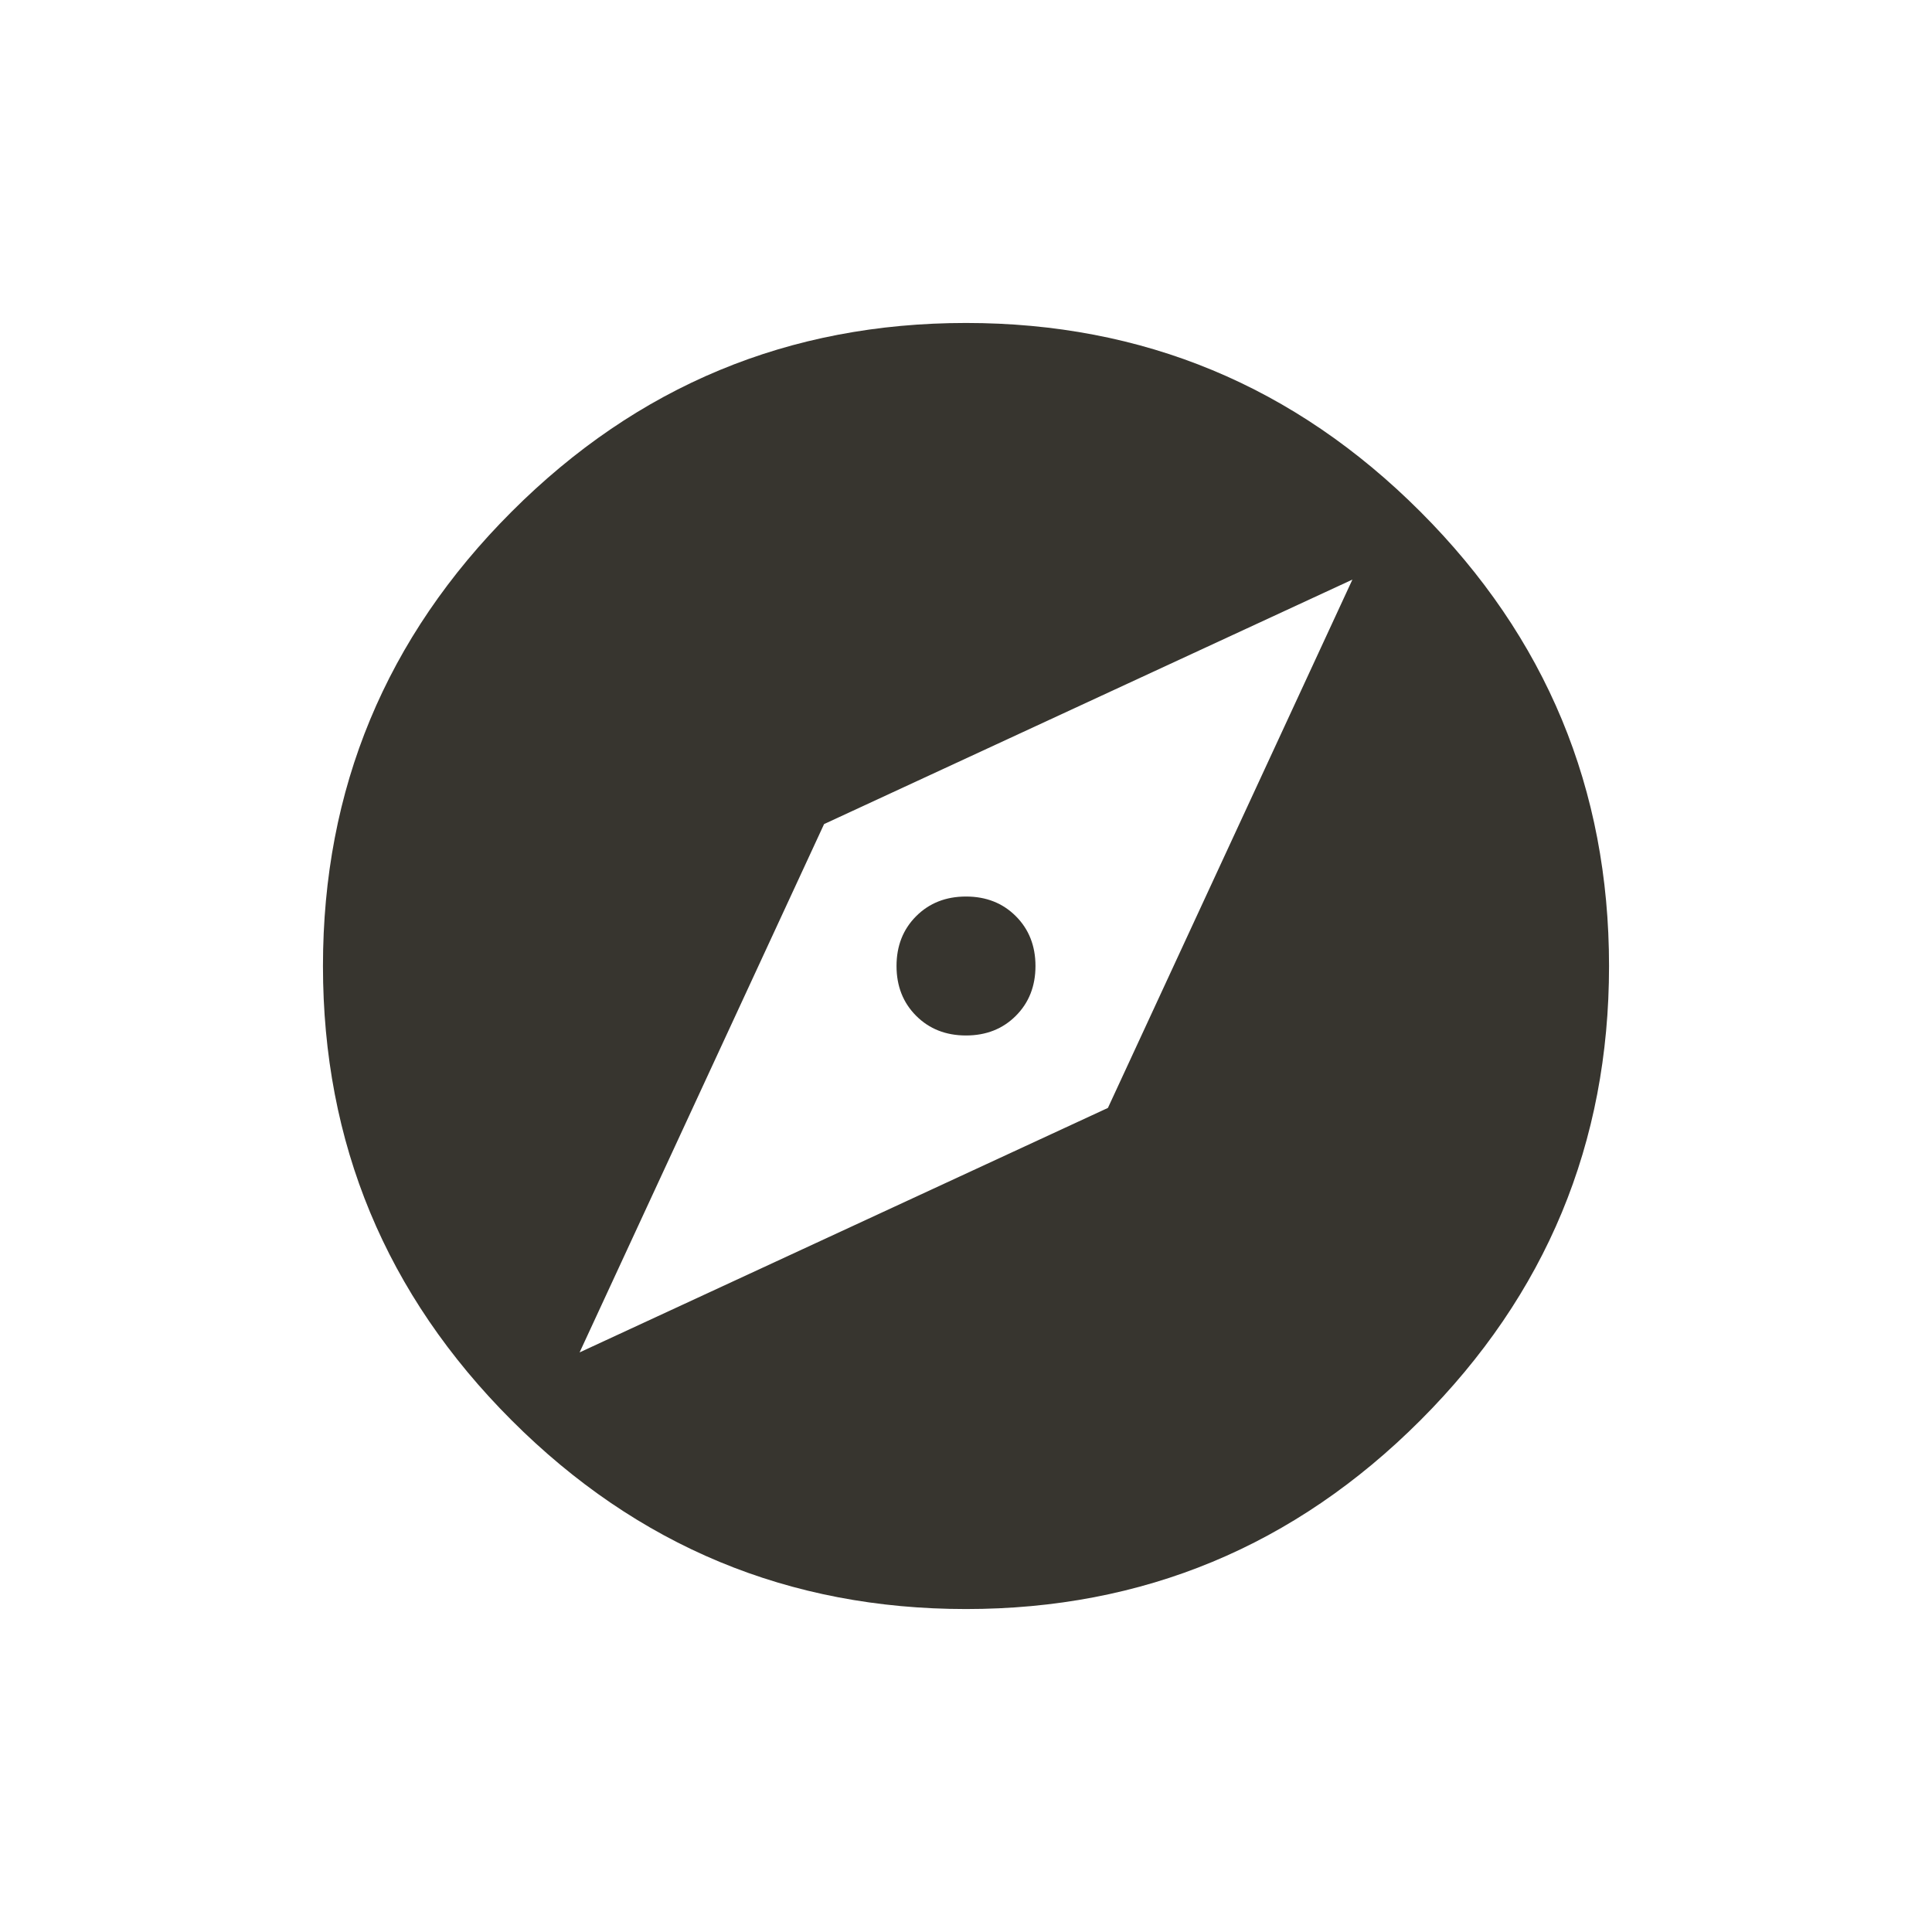 <!-- Generated by IcoMoon.io -->
<svg version="1.1" xmlns="http://www.w3.org/2000/svg" width="24" height="24" viewBox="0 0 24 24">
<title>explore</title>
<path fill="#37352f" d="M13.763 13.763l3.037-6.563-6.563 3.037-3.037 6.563zM12 4.012q3.3 0 5.644 2.344t2.344 5.644-2.344 5.644-5.644 2.344-5.644-2.344-2.344-5.644 2.344-5.644 5.644-2.344zM12 11.137q0.375 0 0.619 0.244t0.244 0.619-0.244 0.619-0.619 0.244-0.619-0.244-0.244-0.619 0.244-0.619 0.619-0.244z"></path>
</svg>
